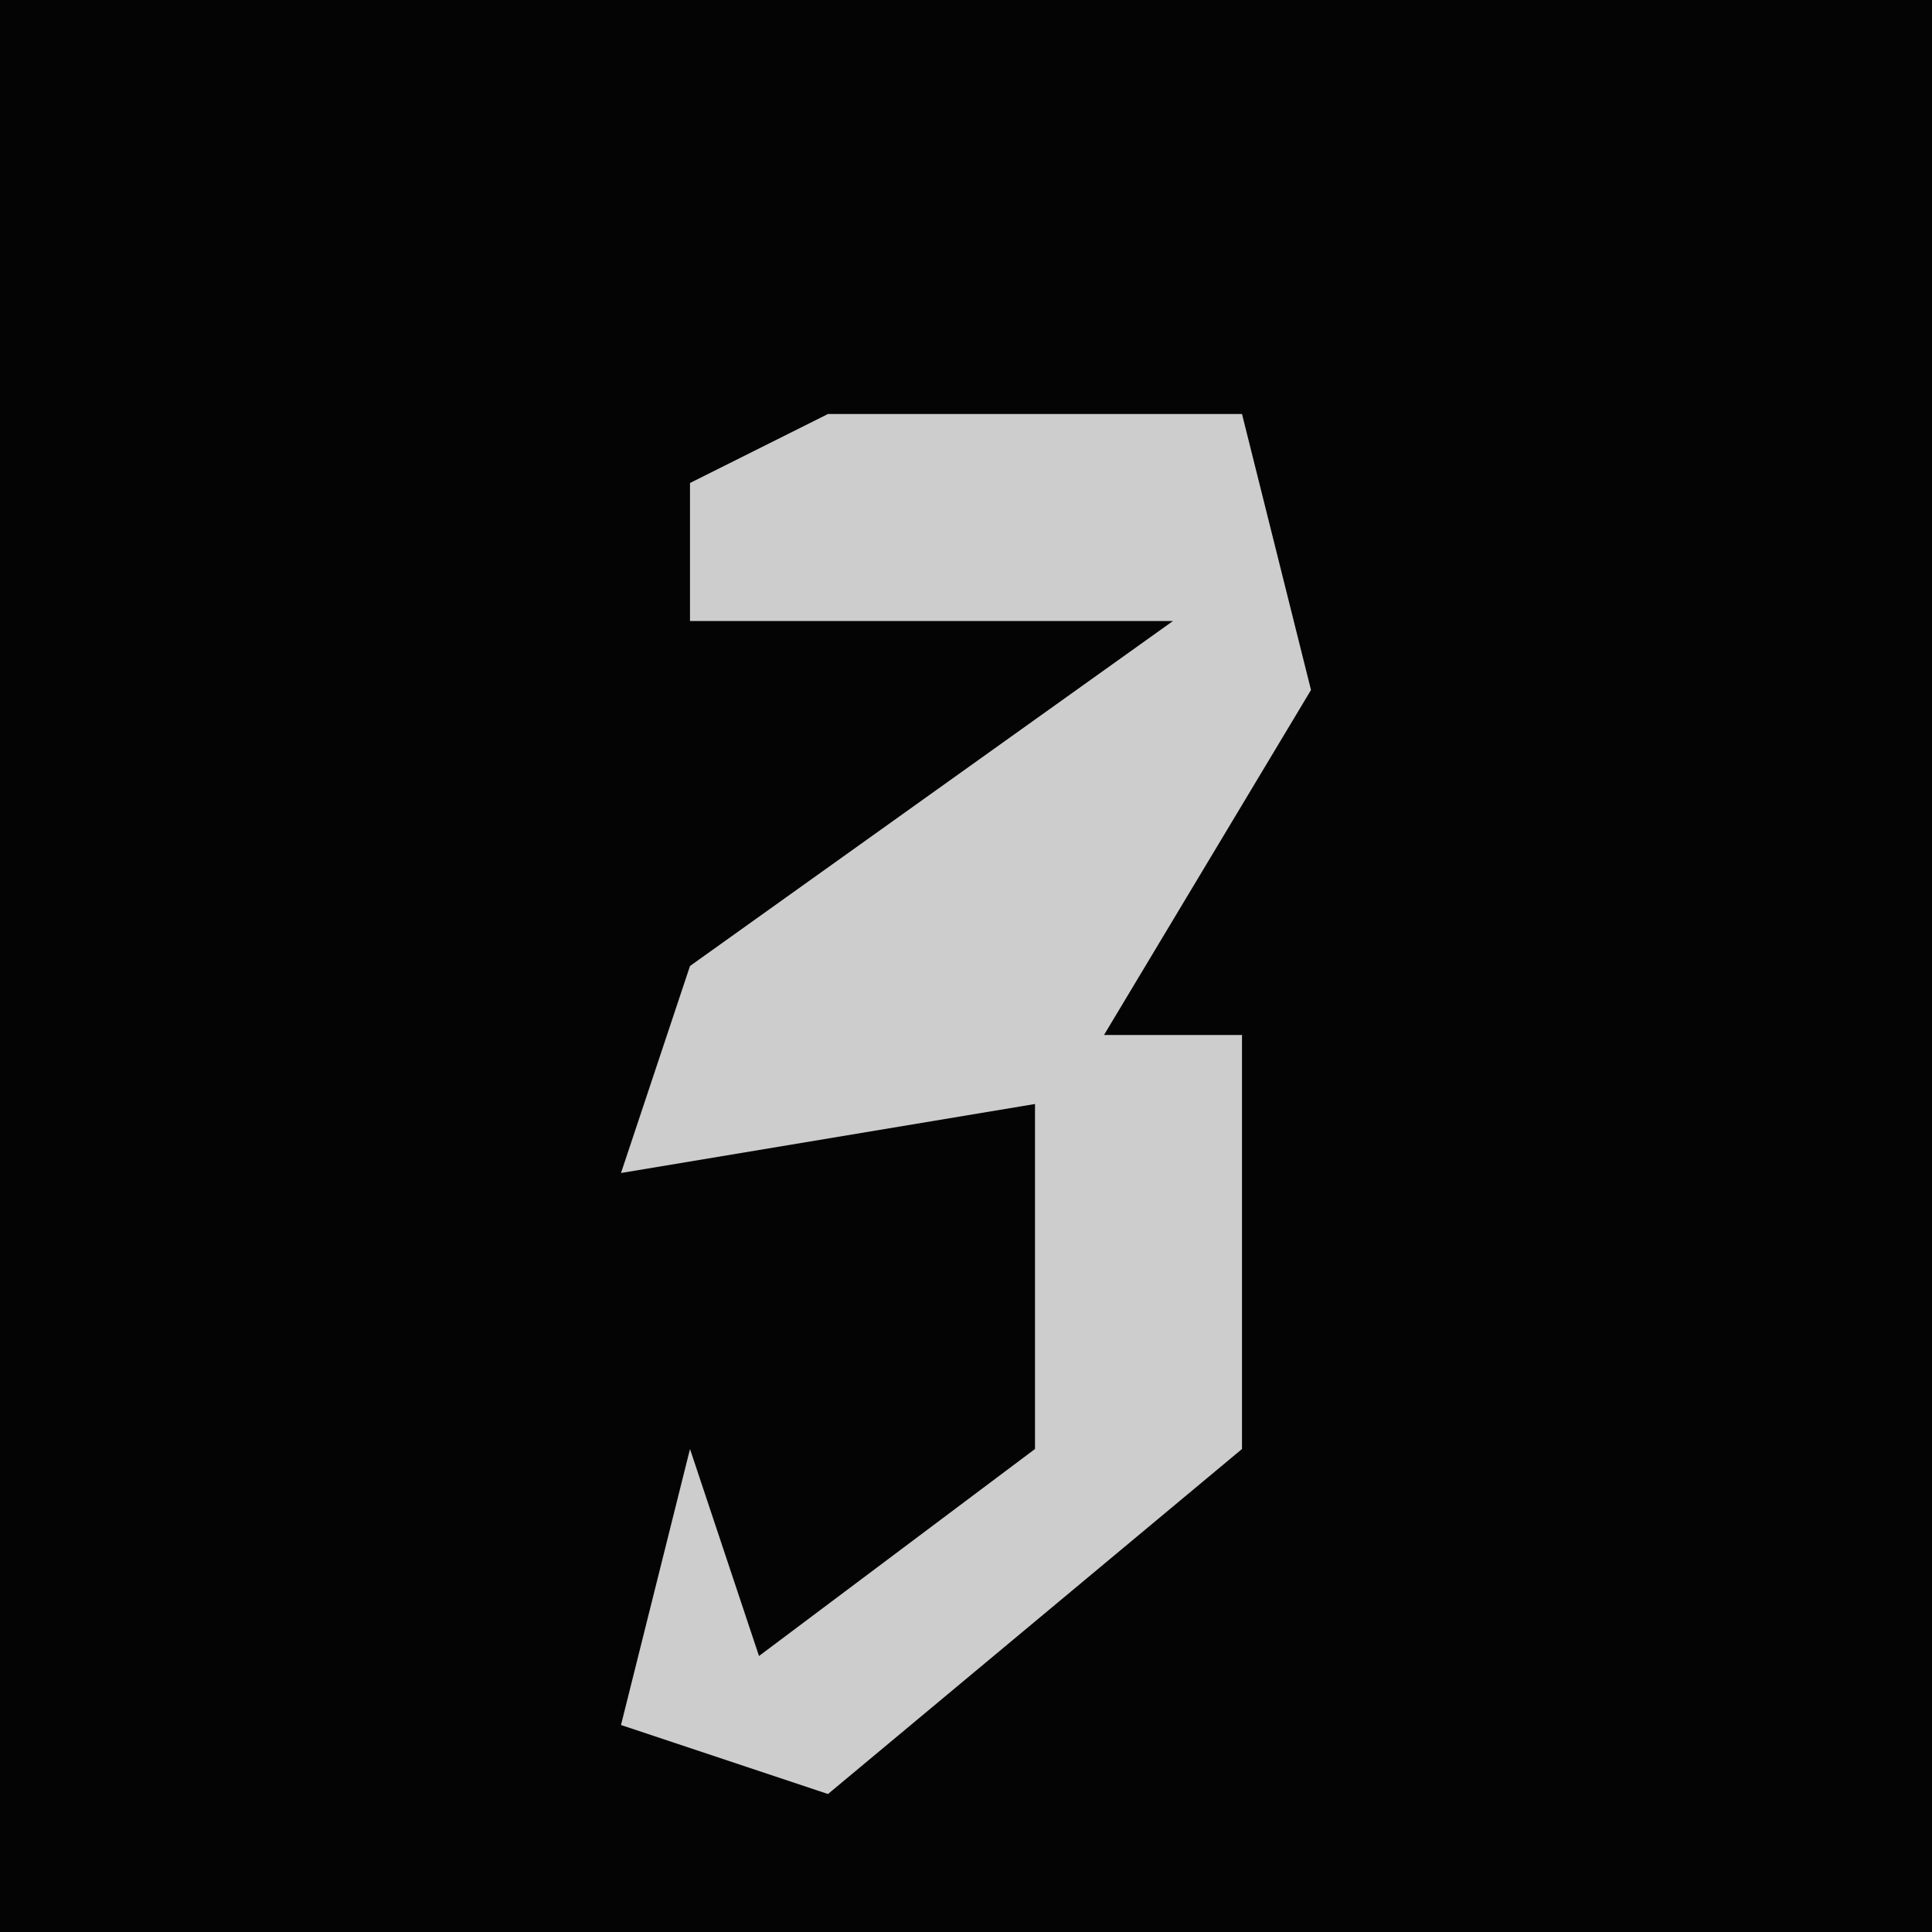 <?xml version="1.0" encoding="UTF-8"?>
<svg version="1.1" xmlns="http://www.w3.org/2000/svg" width="28" height="28">
<path d="M0,0 L28,0 L28,28 L0,28 Z " fill="#040404" transform="translate(0,0)"/>
<path d="M0,0 L6,0 L7,4 L4,9 L6,9 L6,15 L0,20 L-3,19 L-2,15 L-1,18 L3,15 L3,10 L-3,11 L-2,8 L5,3 L-2,3 L-2,1 Z " fill="#CDCDCD" transform="translate(12,6)"/>
</svg>
